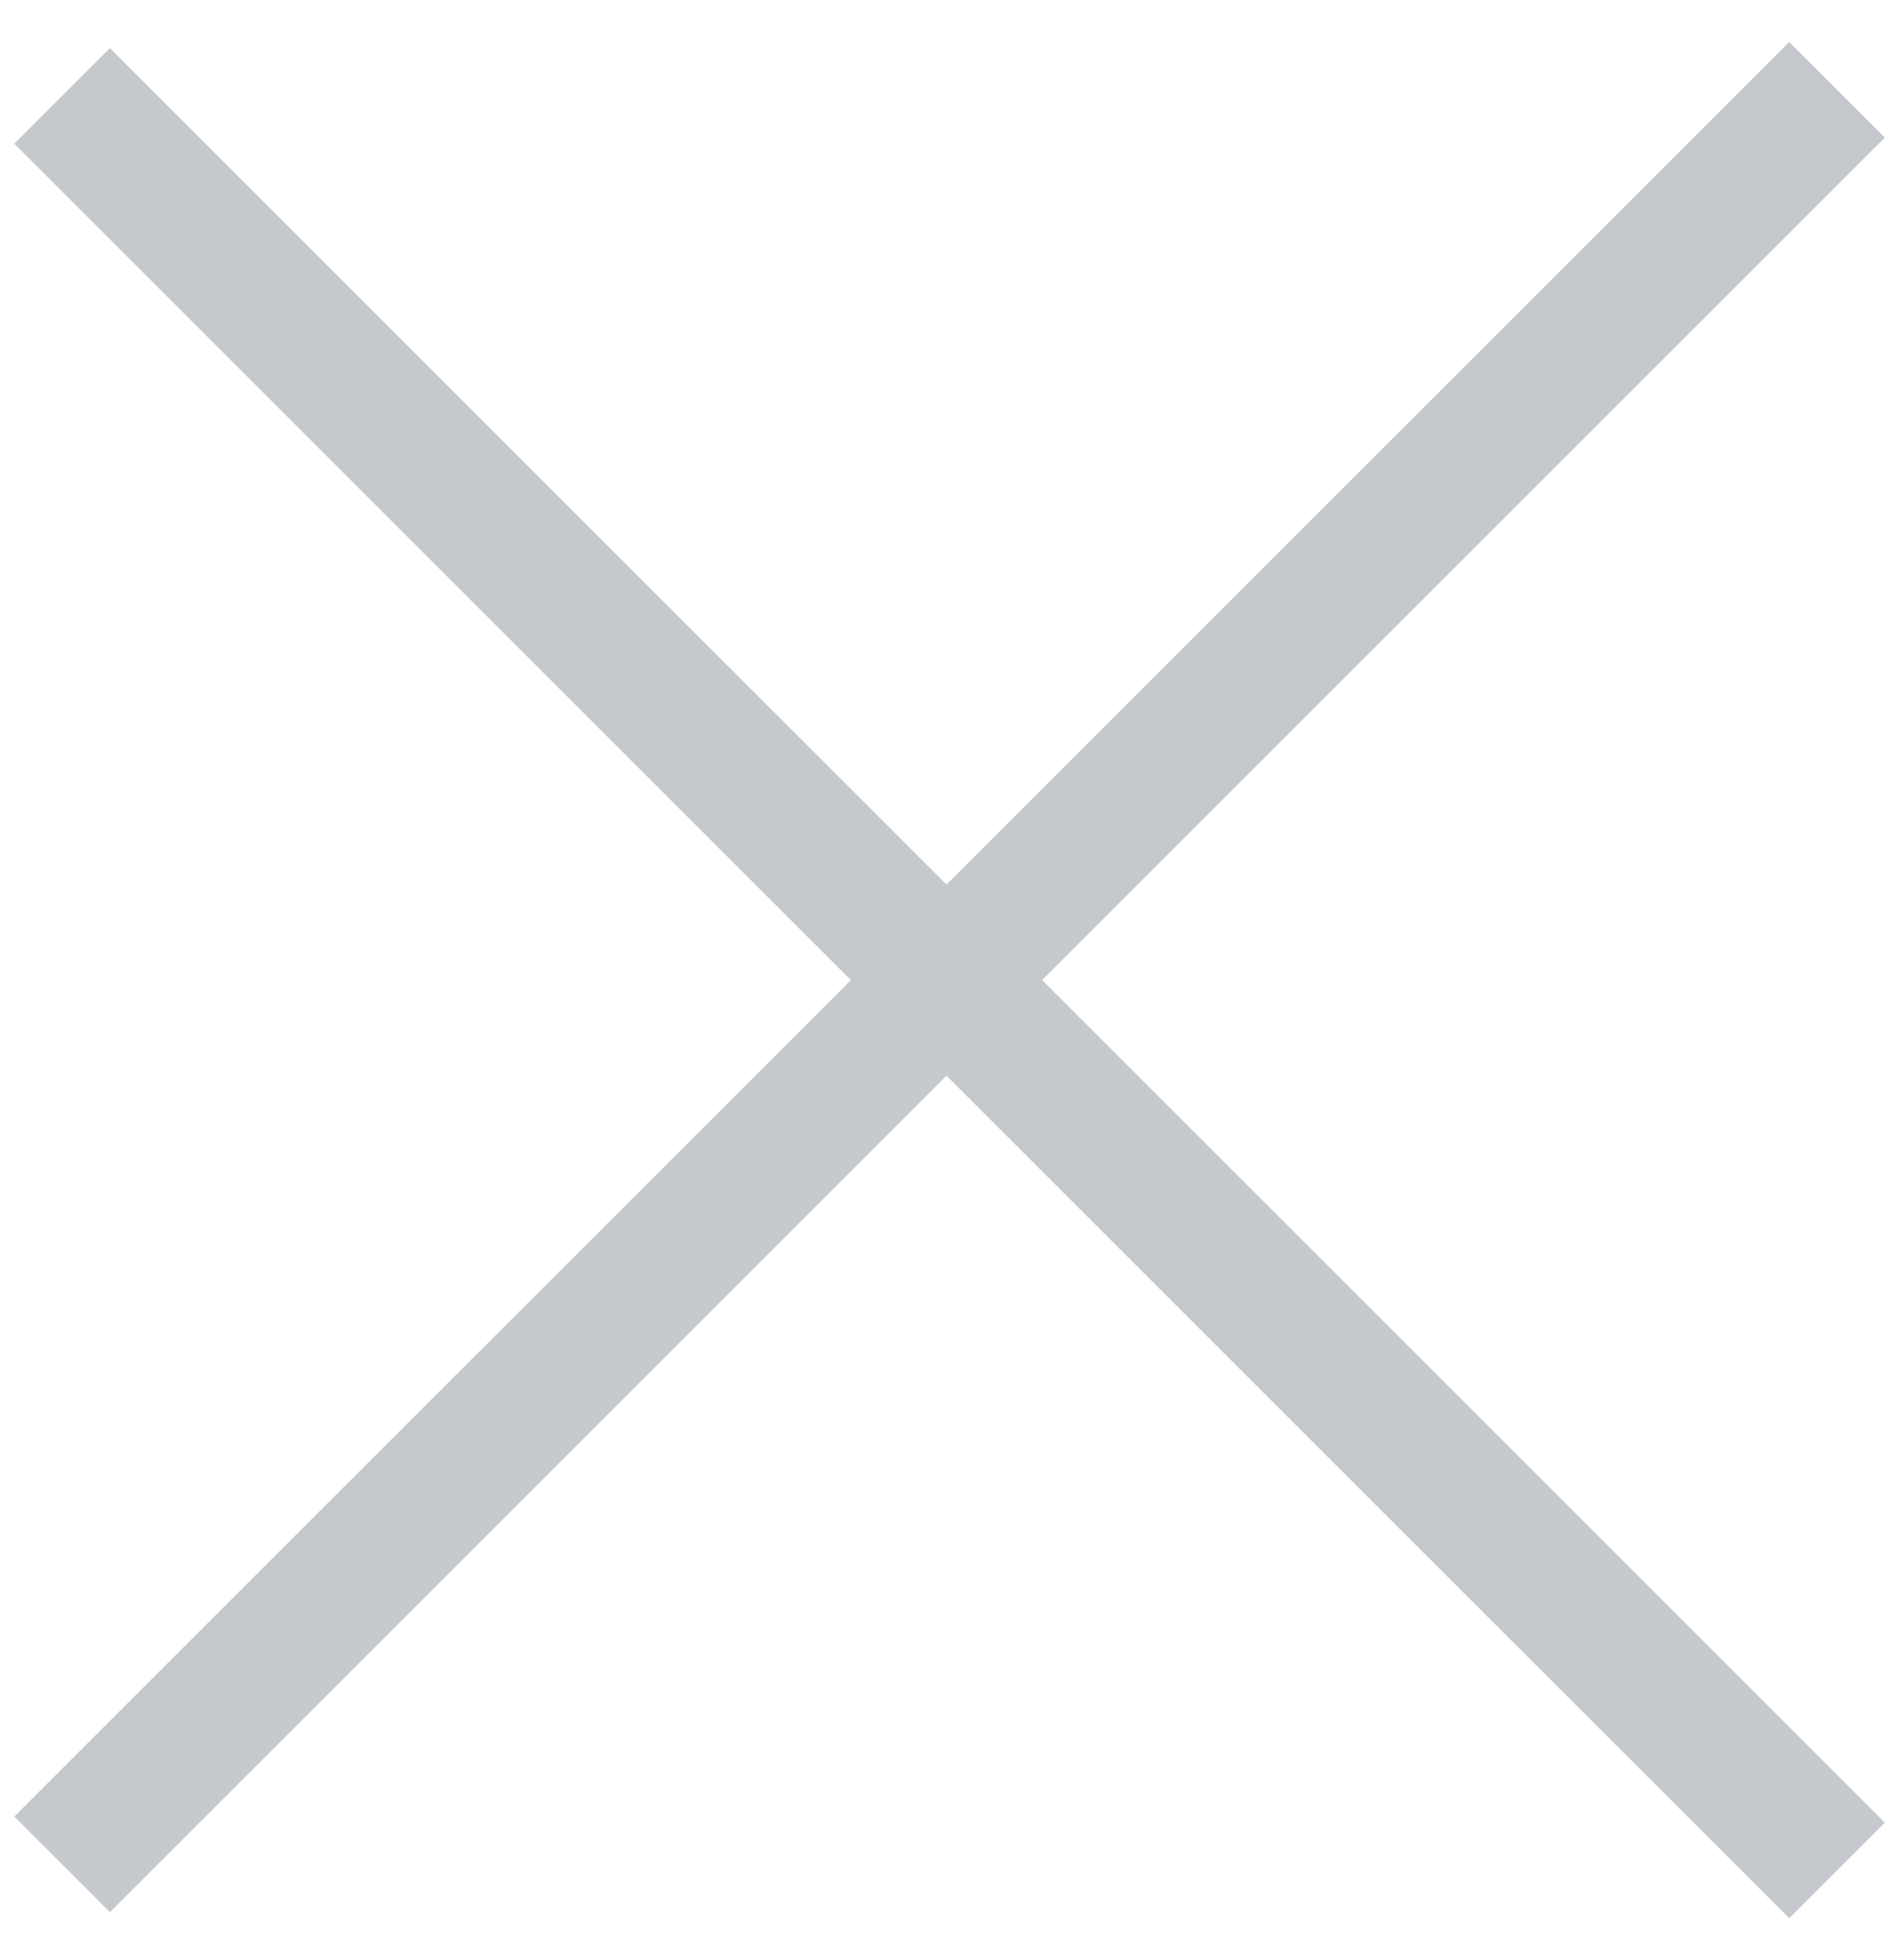 <?xml version="1.0" encoding="UTF-8"?>
<svg width="28px" height="29px" viewBox="0 0 28 29" version="1.1" xmlns="http://www.w3.org/2000/svg" xmlns:xlink="http://www.w3.org/1999/xlink">
    <!-- Generator: Sketch 48.2 (47327) - http://www.bohemiancoding.com/sketch -->
    <title>Group 4</title>
    <desc>Created with Sketch.</desc>
    <defs></defs>
    <g id="Heyagents.com---homepage-mobile" stroke="none" stroke-width="1" fill="none" fill-rule="evenodd" transform="translate(-498, -49)" stroke-linecap="square">
        <g id="Group-4" transform="translate(498, 49)" stroke="#C5C8CC" stroke-width="2">
            <g id="Group-3" transform="translate(14, 14.5) rotate(-45) translate(-14, -14.5) translate(-4, 13)">
                <path d="M0.5,1.5 L35.628,1.5" id="Line"></path>
            </g>
            <g id="Group-3" transform="translate(14, 14.5) rotate(-315) translate(-14, -14.5) translate(-4, 13)">
                <path d="M0.5,1.5 L35.628,1.5" id="Line"></path>
            </g>
        </g>
    </g>
</svg>